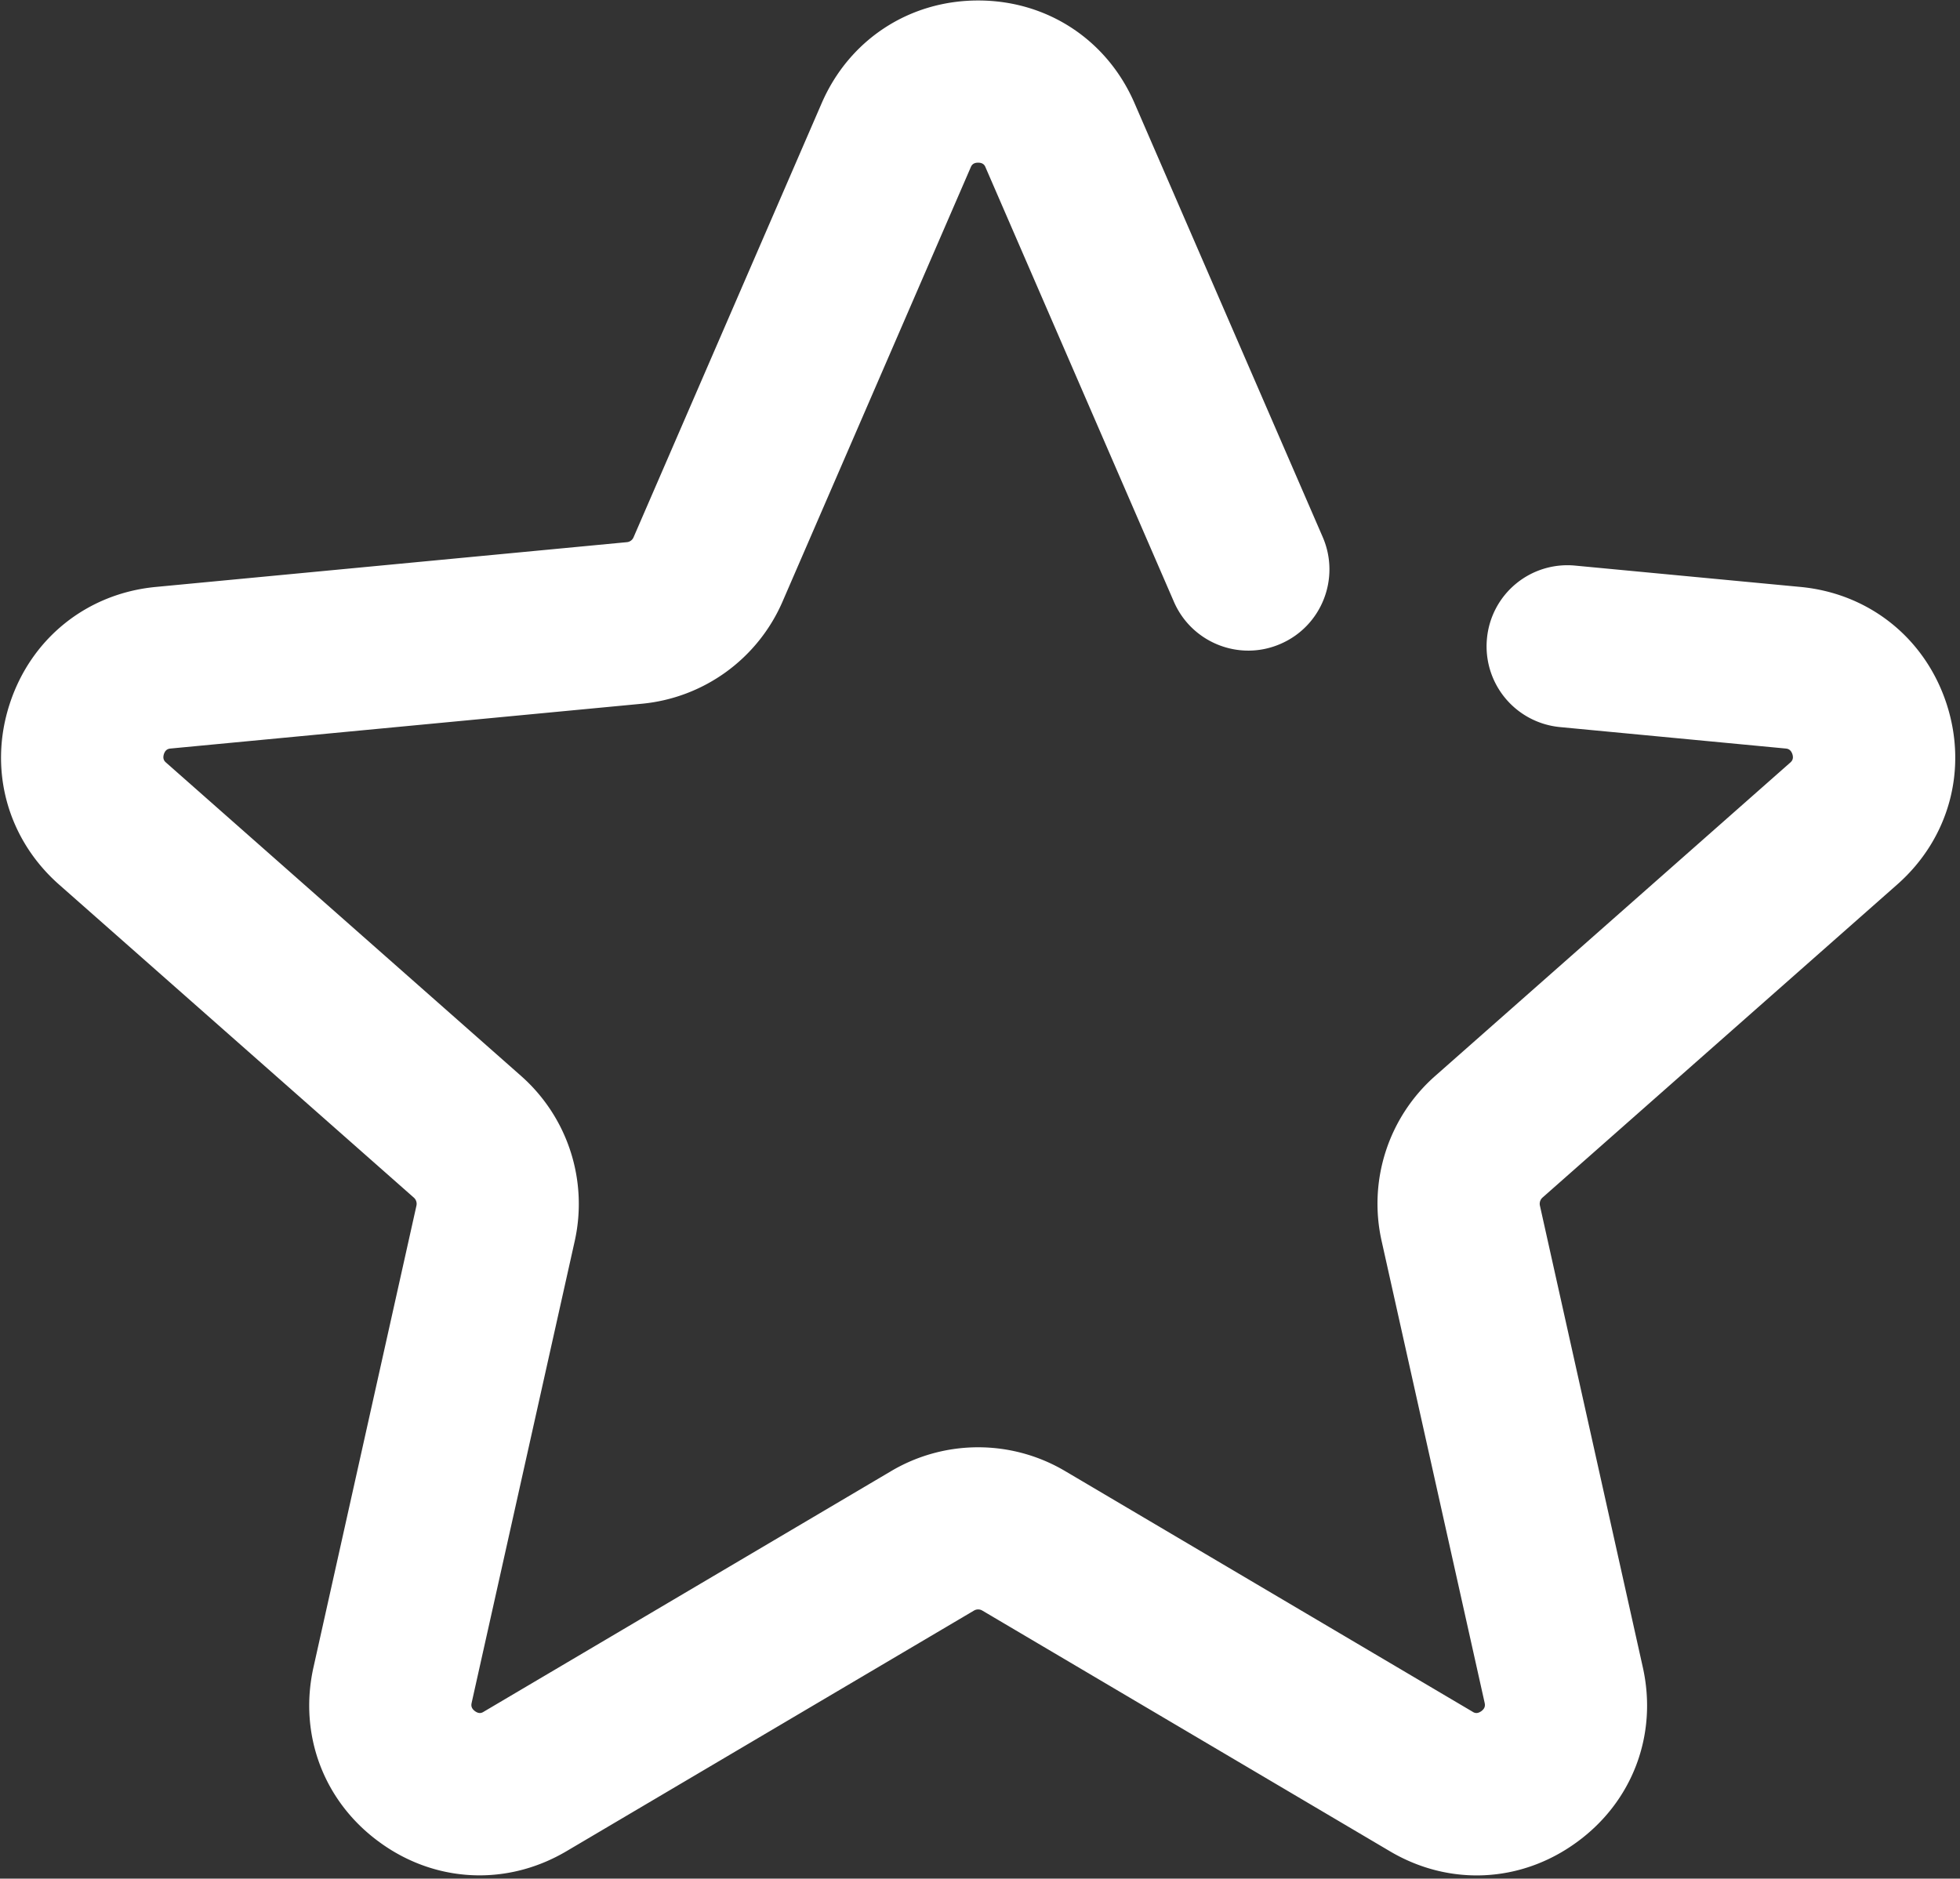 <svg xmlns="http://www.w3.org/2000/svg" width="145" height="139" viewBox="0 0 145 139">
    <rect x="0" y="0" width="145" height="139" fill="#333333" stroke="none"/>
    <g fill="none" fill-rule="evenodd">
        <path fill="#FFF" d="M35.478 138.756c-2.586 0-5.154-.816-7.386-2.442-4.14-3-6.012-7.962-4.902-12.948l7.62-34.17a.615.615 0 0 0-.198-.588L4.362 65.442C.54 62.064-.864 56.946.714 52.092c1.578-4.86 5.718-8.178 10.806-8.664l34.842-3.312a.592.592 0 0 0 .51-.366L60.786 7.638C62.82 2.946 67.254.036 72.36.036h.012c5.106 0 9.534 2.916 11.562 7.602L97.86 39.75c1.308 3.042-.084 6.576-3.126 7.89-3.042 1.326-6.576-.084-7.89-3.12L72.918 12.402c-.054-.138-.156-.366-.558-.366s-.498.228-.558.372L57.888 44.52a12.639 12.639 0 0 1-10.386 7.548L12.654 55.38c-.15.012-.402.036-.528.414-.12.384.066.552.18.648l26.25 23.172a12.636 12.636 0 0 1 3.966 12.192l-7.626 34.17c-.03.144-.084.39.24.63.33.24.54.114.672.03l30.138-17.802a12.637 12.637 0 0 1 12.834 0l30.138 17.802c.126.084.336.21.672-.03.324-.24.27-.486.24-.63l-7.62-34.164a12.6 12.6 0 0 1 3.966-12.204l26.238-23.16c.12-.102.306-.27.186-.648-.132-.384-.378-.408-.528-.42l-16.668-1.584a5.997 5.997 0 0 1-5.4-6.54 5.976 5.976 0 0 1 6.54-5.406l16.662 1.578c5.088.486 9.222 3.804 10.806 8.664 1.578 4.86.174 9.972-3.654 13.35l-26.244 23.166a.618.618 0 0 0-.192.594l7.614 34.164c1.11 4.986-.762 9.948-4.902 12.948-4.134 3.012-9.426 3.258-13.818.654l-30.144-17.802a.601.601 0 0 0-.618 0L41.91 136.968c-2.022 1.194-4.23 1.788-6.432 1.788"/>
        <path d="M-15-18h180v180H-15z"/>
    </g>
</svg>

